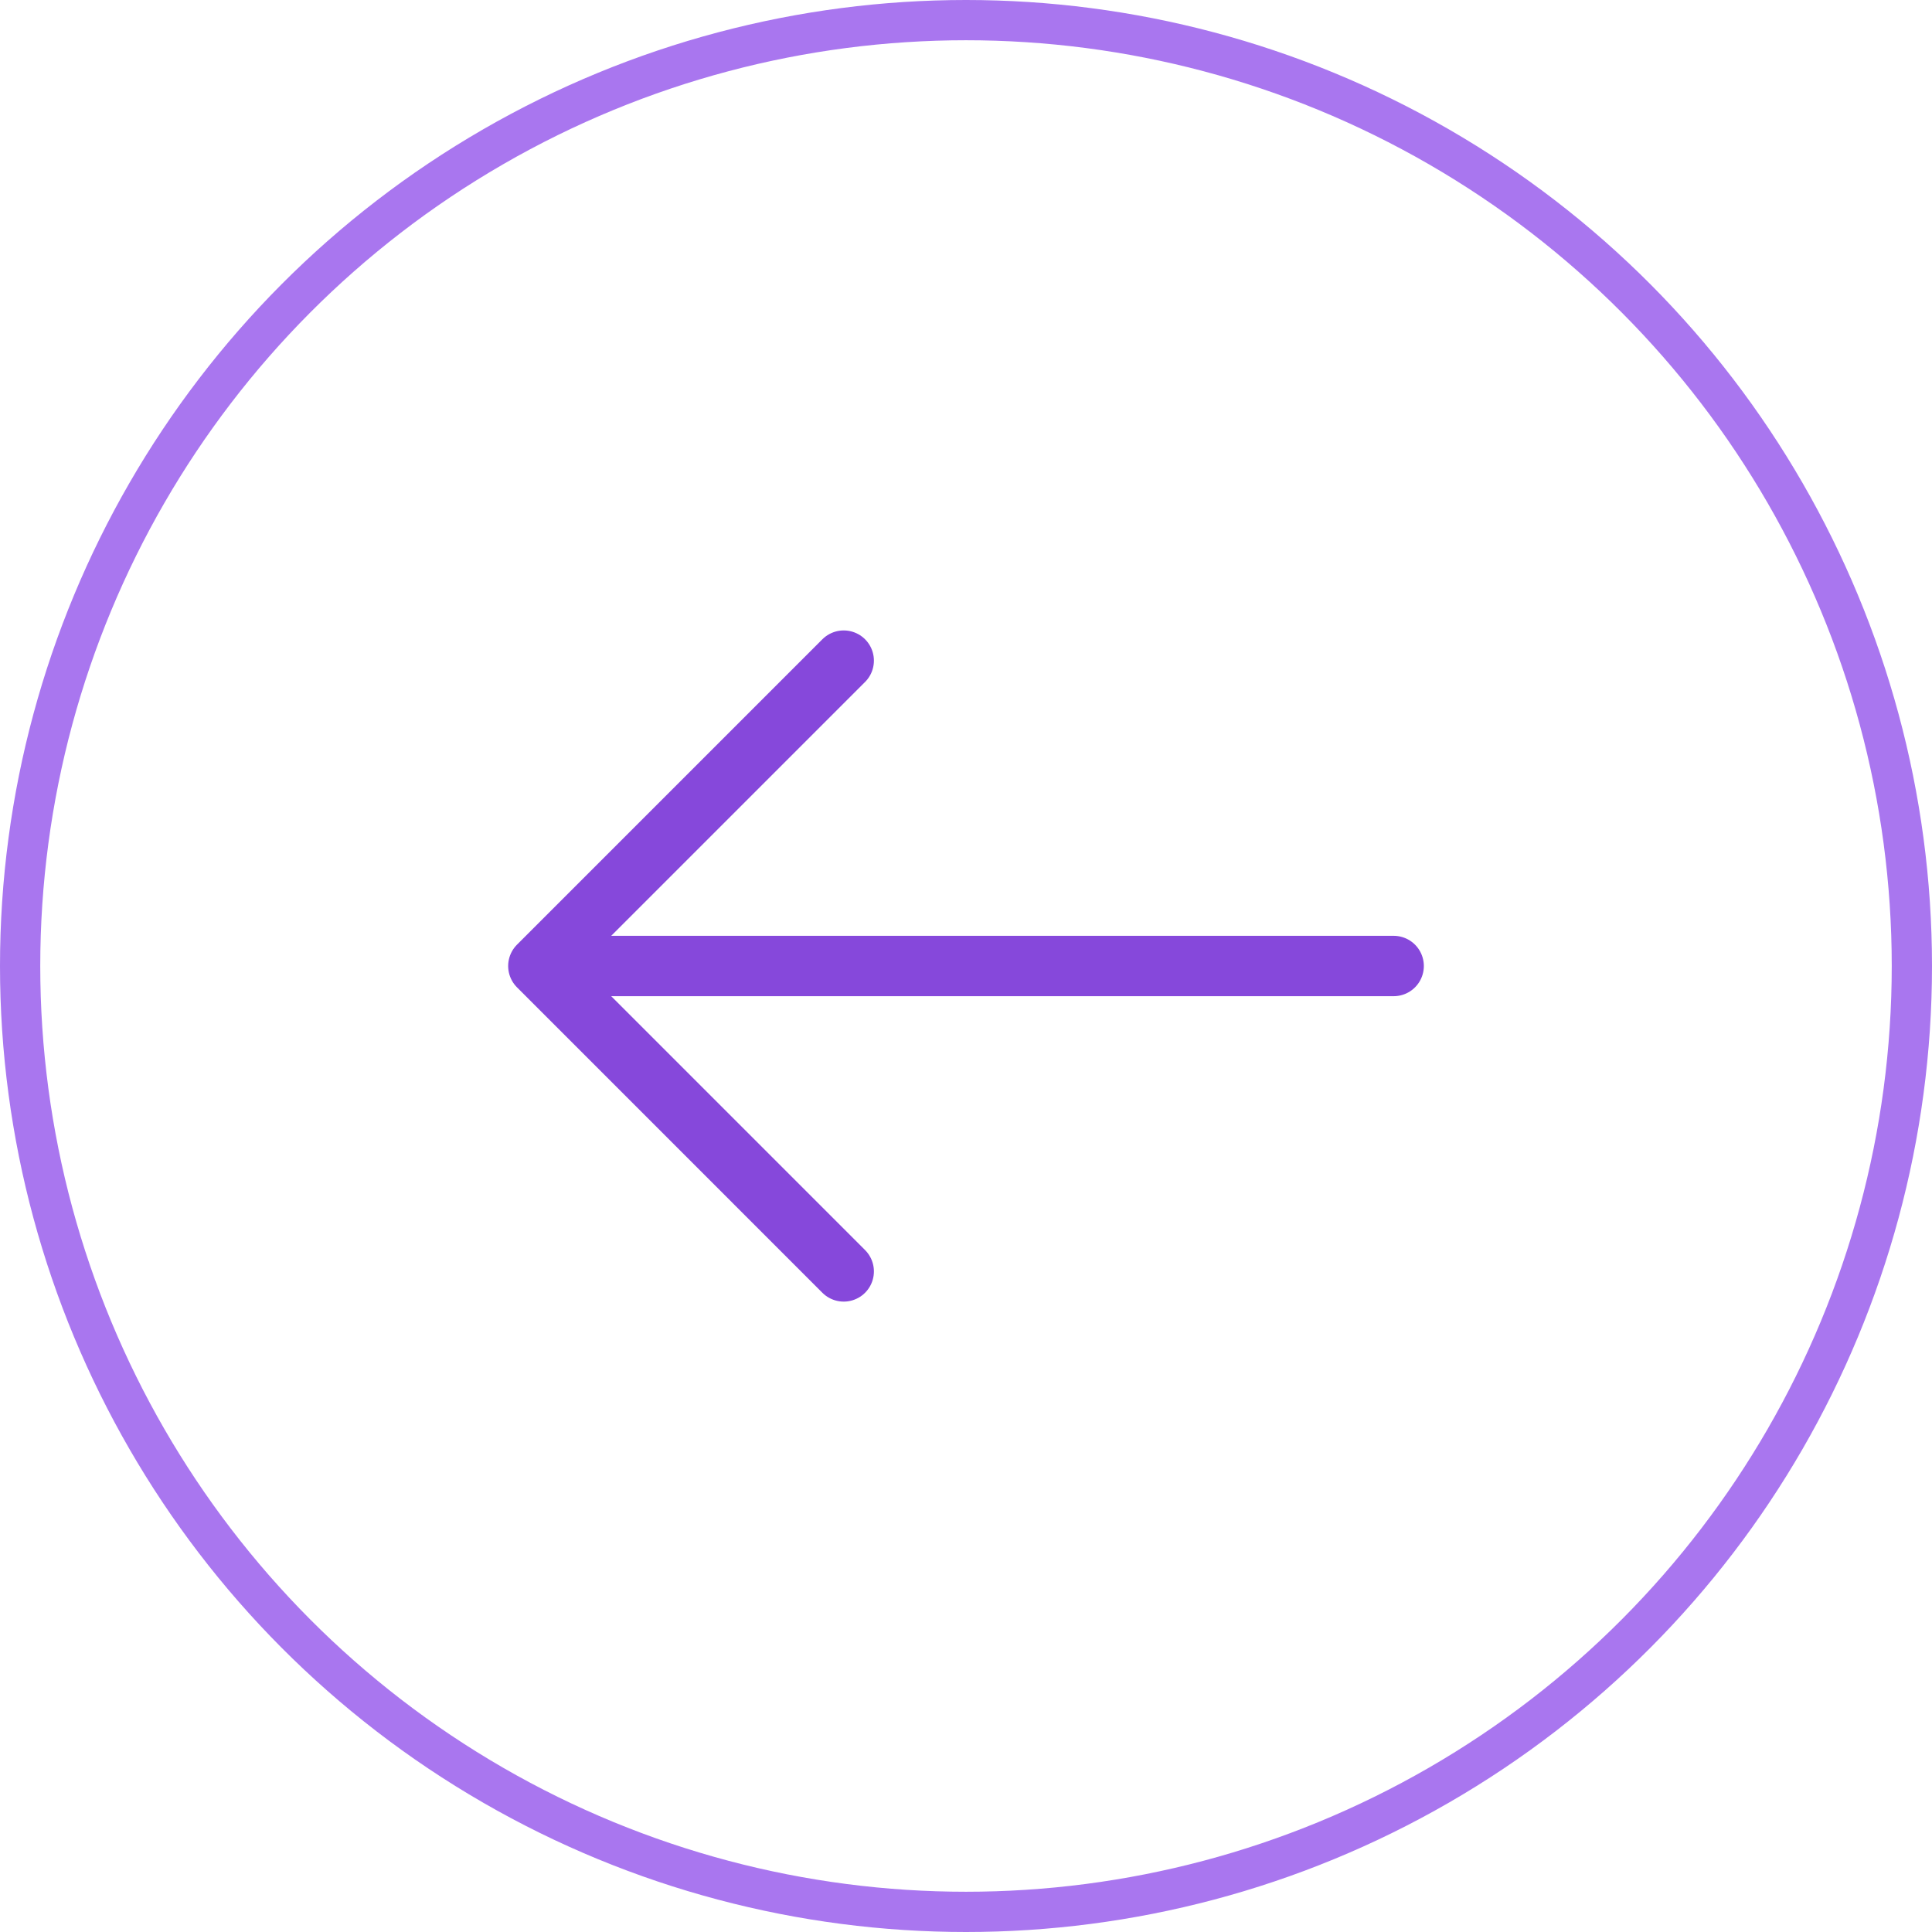 <svg width="48" height="48" viewBox="0 0 48 48" fill="none" xmlns="http://www.w3.org/2000/svg">
<circle cx="24" cy="24" r="23.5" stroke="#A976EF"/>
<path d="M20.962 31.588L13.375 24L20.962 16.413" stroke="#8648DB" stroke-width="1.5" stroke-miterlimit="10" stroke-linecap="round" stroke-linejoin="round"/>
<path d="M34.625 24L13.588 24" stroke="#8648DB" stroke-width="1.5" stroke-miterlimit="10" stroke-linecap="round" stroke-linejoin="round"/>
</svg>
